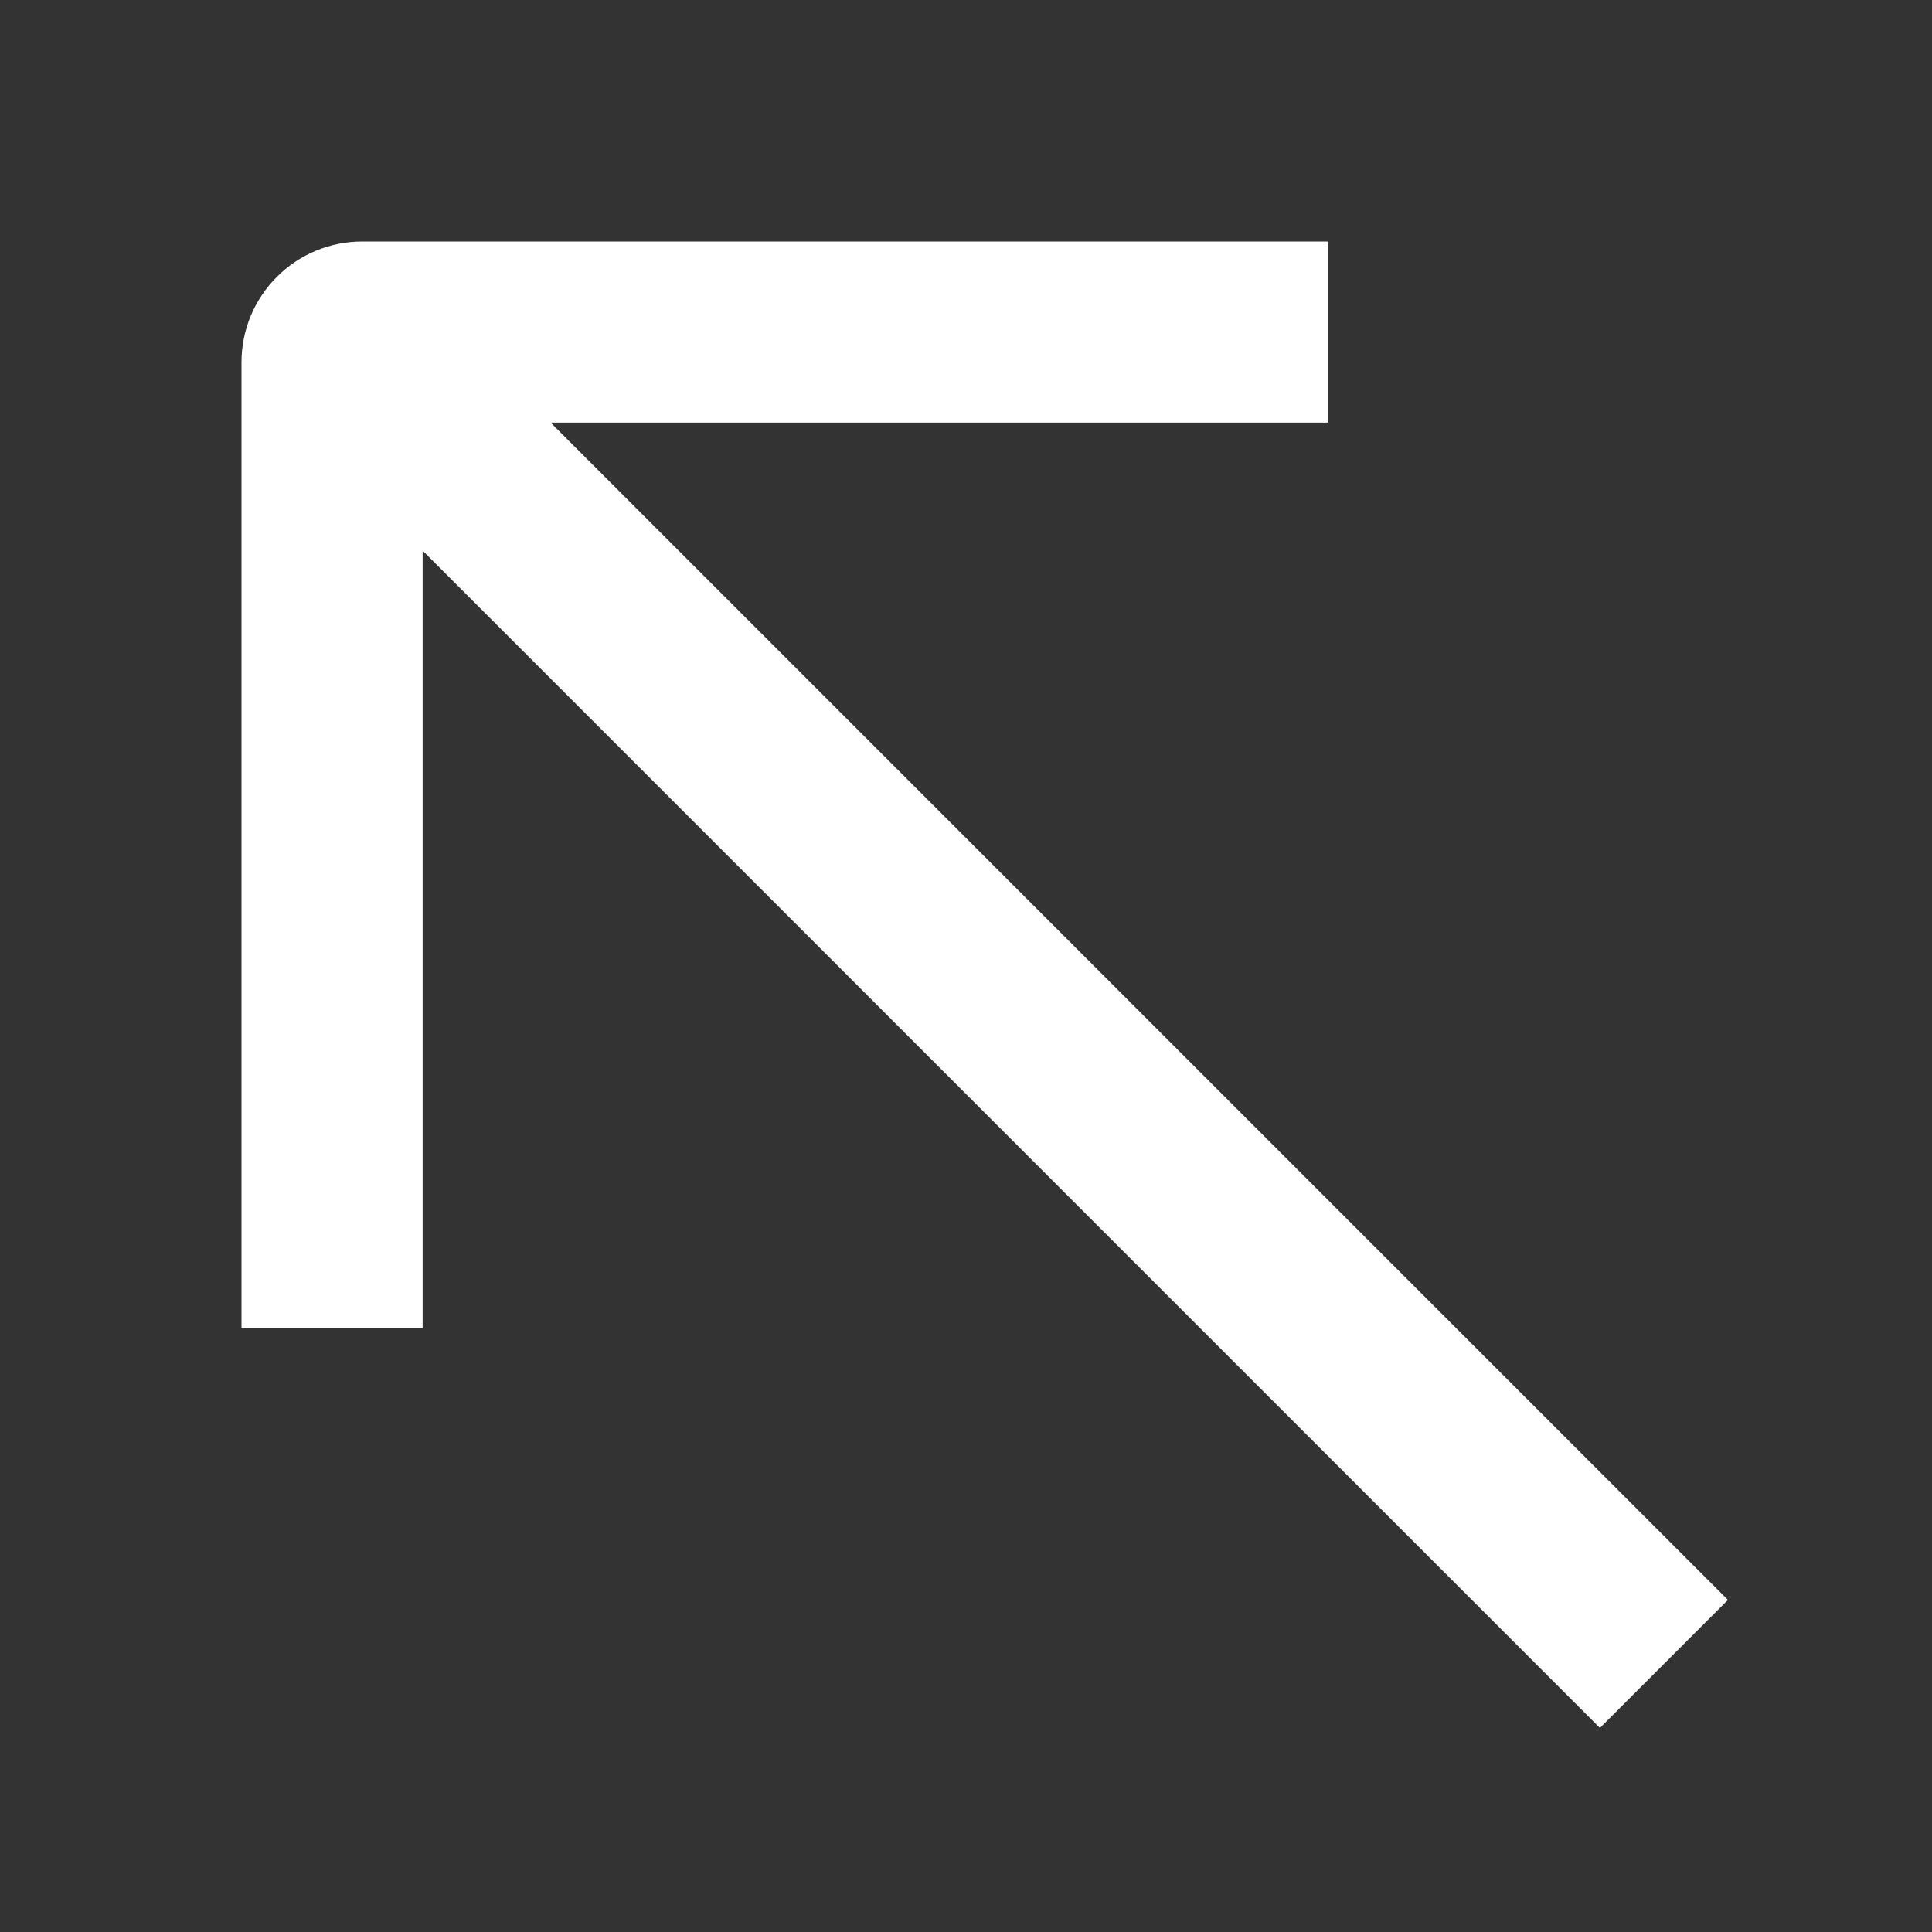 <svg width="16" height="16" viewBox="0 0 16 16" fill="none" xmlns="http://www.w3.org/2000/svg">
<rect x="0" y="0" width="16" height="16" fill="#333333" stroke="none"/>
<path fill-rule="evenodd" clip-rule="evenodd" d="M2 10.25V11H3.5V4.56L12.72 13.78L13.25 14.31L14.31 13.25L13.78 12.72L4.56 3.5H11V2H3C2.735 2 2.48 2.105 2.293 2.293C2.105 2.48 2 2.735 2 3V10.25Z" fill="white"/>
</svg>
